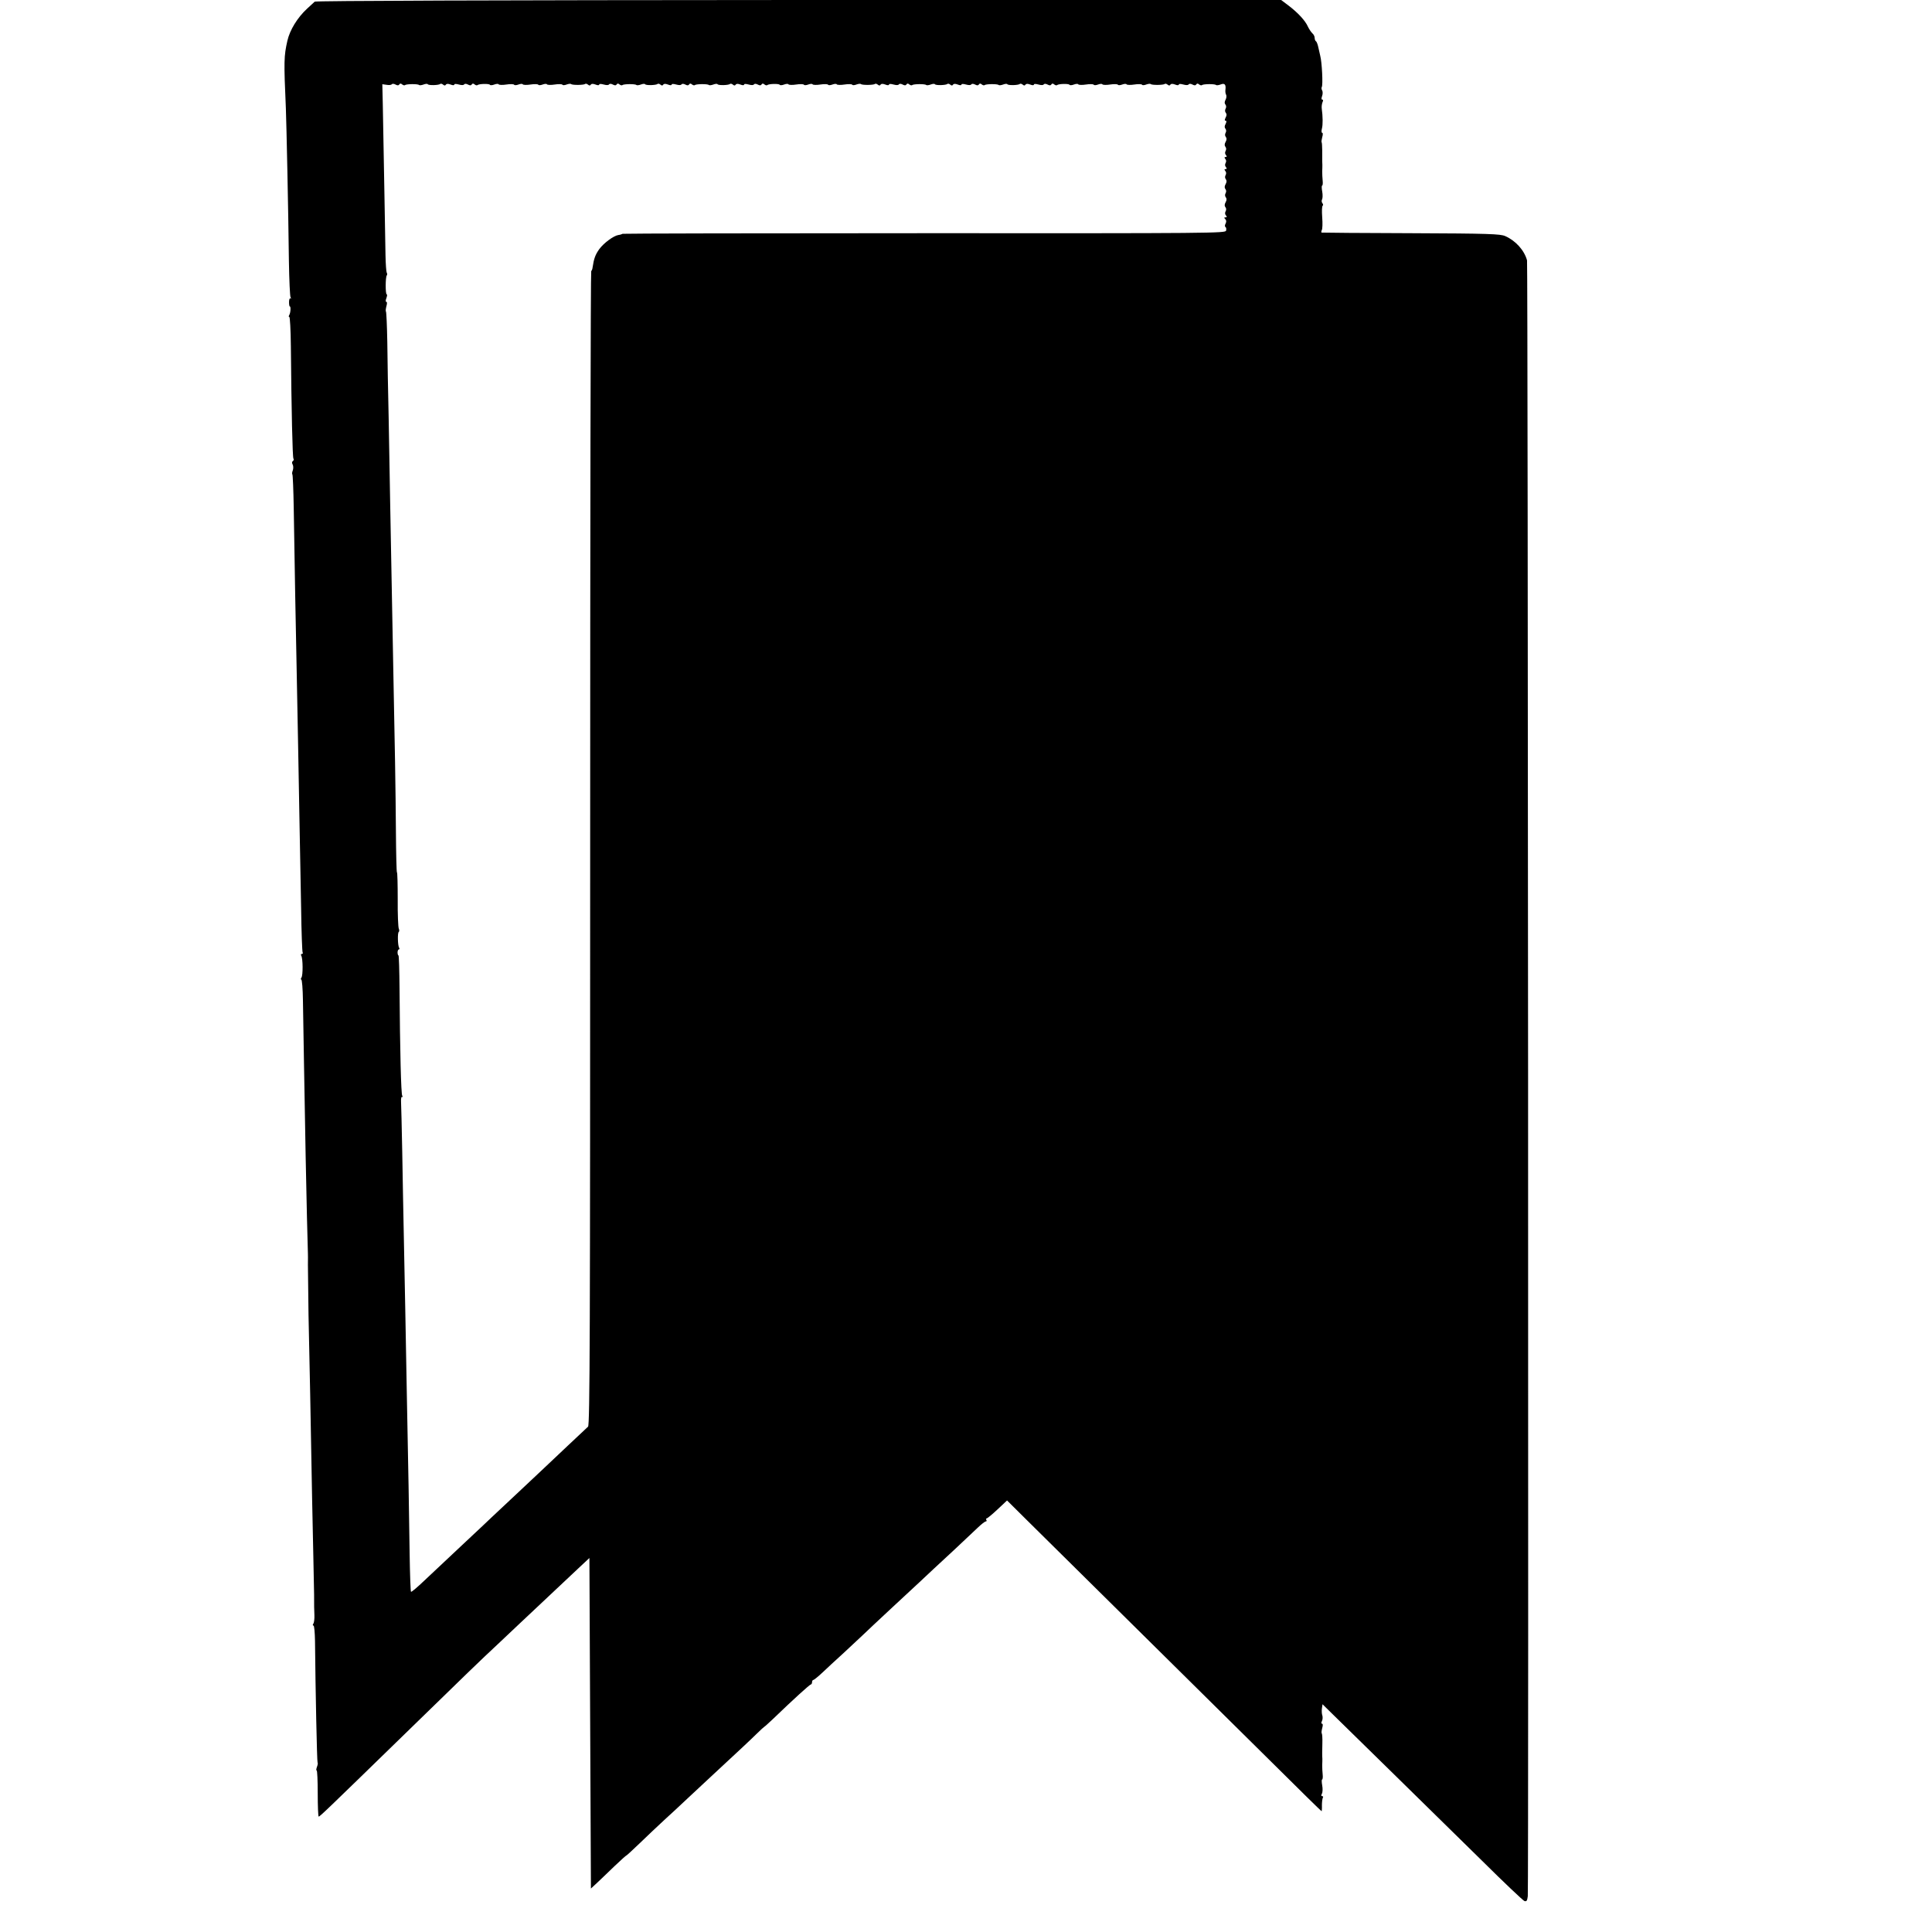 <?xml version="1.0" standalone="no"?>
<!DOCTYPE svg PUBLIC "-//W3C//DTD SVG 20010904//EN"
 "http://www.w3.org/TR/2001/REC-SVG-20010904/DTD/svg10.dtd">
<svg version="1.0" xmlns="http://www.w3.org/2000/svg"
 width="1280pt" height="1280pt" viewBox="0 0 1280 1280"
 preserveAspectRatio="xMidYMid meet">
<g transform="translate(0,1280) scale(0.1,-0.1)"
fill="#000000" stroke="none">
<path d="M2085 12789 c-5 -5 -28 -26 -51 -47 -63 -58 -114 -141 -130 -212 -23
-102 -24 -133 -10 -450 4 -108 16 -660 20 -1006 2 -128 7 -237 11 -244 5 -7 4
-11 -1 -7 -5 3 -9 -8 -9 -24 0 -16 2 -29 5 -29 8 0 5 -44 -4 -58 -4 -7 -4 -12
1 -12 4 0 9 -87 10 -193 4 -434 11 -736 17 -745 4 -6 2 -13 -4 -17 -6 -4 -7
-12 -1 -23 5 -9 5 -26 1 -38 -5 -12 -6 -24 -3 -27 3 -3 7 -102 9 -219 6 -384
14 -829 19 -1053 2 -121 7 -355 10 -520 3 -165 8 -412 10 -550 3 -137 7 -377
10 -533 2 -155 7 -287 10 -292 3 -6 1 -10 -5 -10 -6 0 -8 -5 -4 -12 11 -17 12
-131 1 -145 -5 -7 -5 -13 -1 -13 5 0 10 -62 11 -137 1 -76 4 -264 7 -418 3
-154 8 -431 11 -615 5 -271 13 -590 15 -645 1 -5 0 -39 0 -75 0 -36 2 -184 4
-330 3 -146 8 -382 11 -525 11 -627 16 -855 21 -1080 3 -132 5 -244 5 -250 0
-72 0 -97 2 -135 1 -25 -2 -51 -7 -57 -5 -8 -5 -13 1 -13 5 0 9 -46 10 -102 3
-324 13 -801 17 -805 3 -3 1 -16 -4 -29 -5 -13 -6 -24 -2 -24 4 0 7 -68 7
-151 0 -83 3 -152 6 -154 5 -4 51 41 574 550 400 390 497 484 611 590 58 55
123 116 143 135 45 42 274 258 386 363 l80 75 5 -1095 5 -1095 40 37 c22 21
75 71 117 112 43 41 78 72 78 70 0 -2 38 33 84 77 46 45 121 115 167 158 46
42 107 98 135 125 28 26 95 89 148 138 235 218 283 263 329 308 26 26 50 47
51 47 2 0 28 24 58 52 138 133 243 228 250 228 4 0 8 7 8 15 0 8 4 15 9 15 4
0 31 22 60 49 28 27 88 82 132 122 44 41 104 97 133 124 29 28 110 104 181
170 71 66 159 148 195 181 36 34 79 74 95 89 40 36 236 219 291 272 25 24 49
43 55 43 6 0 7 5 4 10 -3 6 -3 10 2 10 4 0 37 27 71 59 l64 60 128 -127 c176
-174 1195 -1182 1612 -1594 187 -186 342 -338 344 -338 1 0 3 18 2 39 0 22 3
44 6 50 4 6 2 11 -4 11 -7 0 -8 6 -2 16 5 9 6 34 2 55 -4 21 -4 39 -1 39 4 0
6 15 4 33 -2 17 -3 46 -3 62 1 17 1 36 1 43 -2 25 -1 43 0 102 1 34 -1 63 -4
66 -3 3 -1 19 3 35 5 18 5 29 -1 29 -6 0 -6 7 -1 17 5 10 6 26 3 37 -4 10 -5
31 -3 47 l4 28 63 -62 c35 -34 213 -208 395 -387 183 -179 451 -443 598 -587
146 -145 273 -265 282 -268 14 -4 18 2 22 32 6 55 1 10814 -5 10838 -18 67
-76 131 -145 161 -32 14 -108 17 -622 19 -322 1 -589 3 -593 4 -4 0 -4 8 0 16
5 8 6 46 3 85 -3 40 -2 74 3 77 4 3 4 10 -2 17 -5 6 -6 17 -2 25 4 7 5 30 1
52 -4 21 -4 39 -1 39 4 0 6 15 4 33 -2 17 -3 46 -3 62 1 17 1 36 1 43 -1 13
-1 18 -1 96 0 28 -2 52 -4 54 -2 2 0 17 4 33 5 16 5 29 0 29 -5 0 -6 12 -2 28
7 26 6 81 -1 132 -2 14 1 33 5 43 5 10 5 17 -1 17 -7 0 -7 8 -2 23 5 13 5 30
1 37 -5 8 -6 18 -3 23 9 14 1 167 -10 207 -2 8 -7 32 -12 53 -4 20 -11 40 -16
43 -5 3 -9 13 -9 23 0 10 -7 24 -16 31 -8 8 -21 27 -29 44 -17 39 -66 92 -128
139 l-49 37 -3196 0 c-2032 -1 -3201 -5 -3207 -11z m560 -549 c5 8 11 8 19 1
7 -6 16 -8 19 -5 8 8 85 9 93 1 3 -3 17 -2 30 3 13 5 25 6 28 2 5 -9 74 -7 83
2 4 3 12 1 19 -5 8 -7 14 -7 18 0 5 7 15 7 31 1 15 -6 25 -6 25 0 0 5 12 5 30
0 18 -5 32 -5 35 1 4 5 14 5 25 -1 13 -7 21 -7 25 0 5 8 11 8 19 1 7 -6 15 -8
19 -5 9 9 78 11 83 2 3 -4 16 -3 29 2 13 5 27 6 29 1 3 -4 26 -5 51 -1 25 4
48 3 51 -1 2 -5 16 -4 29 1 13 5 27 6 29 1 3 -4 26 -5 51 -1 25 4 48 3 51 -1
2 -5 16 -4 29 1 13 5 27 6 29 1 3 -4 26 -5 51 -1 25 4 48 3 51 -1 2 -5 15 -4
28 1 13 5 27 6 30 3 8 -8 85 -7 93 1 3 3 12 1 19 -5 8 -7 14 -7 18 0 5 7 15 7
31 1 15 -6 25 -6 25 0 0 5 12 5 30 0 18 -5 32 -5 35 1 4 5 14 5 25 -1 13 -7
21 -7 25 0 5 8 11 8 19 1 7 -6 16 -8 19 -5 8 8 85 9 93 1 3 -3 17 -2 30 3 13
5 25 6 28 2 5 -9 74 -7 83 2 4 3 12 1 19 -5 8 -7 14 -7 18 0 5 7 15 7 31 1 15
-6 25 -6 25 0 0 5 12 5 30 0 18 -5 32 -5 35 1 4 5 14 5 25 -1 13 -7 21 -7 25
0 5 8 11 8 19 1 7 -6 16 -8 19 -5 8 8 85 9 93 1 3 -3 17 -2 30 3 13 5 25 6 28
2 5 -9 74 -7 83 2 4 3 12 1 19 -5 8 -7 14 -7 18 0 5 7 15 7 31 1 15 -6 25 -6
25 0 0 5 12 5 30 0 18 -5 32 -5 35 1 4 5 14 5 25 -1 13 -7 21 -7 25 0 5 8 11
8 19 1 7 -6 15 -8 19 -5 9 9 78 11 83 2 3 -4 16 -3 29 2 13 5 27 6 29 1 3 -4
26 -5 51 -1 25 4 48 3 51 -1 2 -5 16 -4 29 1 13 5 27 6 29 1 3 -4 26 -5 51 -1
25 4 48 3 51 -1 2 -5 16 -4 29 1 13 5 27 6 29 1 3 -4 26 -5 51 -1 25 4 48 3
51 -1 2 -5 15 -4 28 1 13 5 27 6 30 3 8 -8 85 -7 93 1 3 3 12 1 19 -5 8 -7 14
-7 18 0 5 7 15 7 31 1 15 -6 25 -6 25 0 0 5 12 5 30 0 18 -5 32 -5 35 1 4 5
14 5 25 -1 13 -7 21 -7 25 0 5 8 11 8 19 1 7 -6 16 -8 19 -5 8 8 85 9 93 1 3
-3 17 -2 30 3 13 5 25 6 28 2 5 -9 74 -7 83 2 4 3 12 1 19 -5 8 -7 14 -7 18 0
5 7 15 7 31 1 15 -6 25 -6 25 0 0 5 12 5 30 0 18 -5 32 -5 35 1 4 5 14 5 25
-1 13 -7 21 -7 25 0 5 8 11 8 19 1 7 -6 16 -8 19 -5 8 8 85 9 93 1 3 -3 17 -2
30 3 13 5 25 6 28 2 5 -9 74 -7 83 2 4 3 12 1 19 -5 8 -7 14 -7 18 0 5 7 15 7
31 1 15 -6 25 -6 25 0 0 5 12 5 30 0 18 -5 32 -5 35 1 4 5 14 5 25 -1 13 -7
21 -7 25 0 5 8 11 8 19 1 7 -6 15 -8 19 -5 9 9 78 11 83 2 3 -4 16 -3 29 2 13
5 27 6 29 1 3 -4 26 -5 51 -1 25 4 48 3 51 -1 2 -5 16 -4 29 1 13 5 27 6 29 1
3 -4 26 -5 51 -1 25 4 48 3 51 -1 2 -5 16 -4 29 1 13 5 27 6 29 1 3 -4 26 -5
51 -1 25 4 48 3 51 -1 2 -5 15 -4 28 1 13 5 27 6 30 3 8 -8 85 -7 93 1 3 3 12
1 19 -5 8 -7 14 -7 18 0 5 7 15 7 31 1 15 -6 25 -6 25 0 0 5 12 5 30 0 18 -5
32 -5 35 1 4 5 14 5 25 -1 13 -7 21 -7 25 0 5 8 11 8 19 1 7 -6 16 -8 19 -5 8
8 85 9 93 1 3 -3 17 -2 30 3 27 11 37 1 33 -33 -2 -12 0 -28 4 -34 4 -7 3 -22
-3 -33 -8 -15 -8 -25 -1 -33 6 -8 6 -18 1 -27 -5 -9 -5 -19 1 -27 7 -8 7 -18
-1 -32 -7 -15 -7 -21 0 -21 7 0 7 -6 0 -21 -8 -14 -8 -24 -1 -32 6 -8 6 -18 1
-27 -5 -9 -5 -19 1 -27 7 -8 7 -19 -1 -33 -8 -14 -8 -25 -1 -33 6 -8 6 -18 1
-27 -5 -9 -5 -19 2 -27 7 -9 7 -13 -2 -13 -9 0 -9 -4 -2 -13 7 -8 7 -18 2 -27
-5 -9 -5 -19 2 -27 7 -9 7 -13 -2 -13 -9 0 -9 -4 -2 -13 7 -8 7 -18 2 -27 -5
-9 -5 -19 1 -27 7 -8 7 -19 -1 -33 -8 -14 -8 -25 -1 -33 6 -8 6 -18 1 -27 -5
-9 -5 -19 1 -27 7 -8 7 -19 -1 -33 -8 -14 -8 -25 -1 -33 6 -8 6 -18 1 -27 -5
-9 -5 -19 2 -27 8 -10 7 -13 -3 -13 -10 0 -10 -3 -1 -12 7 -7 8 -17 2 -29 -6
-11 -6 -20 -1 -23 5 -3 7 -14 4 -24 -4 -17 -84 -18 -1996 -17 -1096 0 -1996
-2 -2002 -4 -5 -3 -18 -7 -28 -8 -32 -5 -97 -53 -127 -94 -26 -37 -35 -61 -44
-121 -1 -10 -5 -21 -9 -24 -4 -4 -7 -1725 -7 -3825 0 -3203 -2 -3820 -14
-3831 -7 -7 -66 -62 -131 -123 -64 -60 -145 -137 -180 -170 -35 -33 -109 -103
-165 -155 -56 -52 -128 -120 -160 -150 -31 -30 -108 -102 -170 -160 -123 -115
-157 -147 -280 -263 -45 -43 -84 -76 -87 -73 -3 3 -7 114 -9 248 -3 245 -9
574 -19 1078 -3 151 -7 397 -10 545 -3 149 -7 376 -10 505 -3 129 -7 370 -10
535 -3 165 -7 316 -8 337 -1 20 2 34 7 31 5 -4 6 0 1 7 -8 12 -15 298 -18 712
-1 120 -4 218 -7 218 -3 0 -6 9 -6 20 0 11 4 20 9 20 4 0 5 5 1 11 -9 16 -11
100 -2 105 4 3 4 13 0 22 -4 9 -8 97 -7 194 0 98 -2 178 -5 178 -3 0 -6 125
-7 278 -2 266 -7 576 -18 1102 -5 243 -11 566 -20 1065 -3 143 -7 397 -10 565
-4 168 -8 394 -9 503 -2 109 -6 200 -9 203 -3 3 -1 19 3 35 5 17 5 29 0 29 -6
0 -6 10 0 25 5 14 6 25 2 25 -9 0 -9 117 1 126 3 4 3 12 -1 18 -3 6 -7 58 -8
116 -1 94 -12 661 -18 1003 l-3 129 29 -4 c16 -3 31 -1 34 4 3 4 14 4 24 -2
13 -7 21 -7 25 0z"/>
</g>
</svg>
